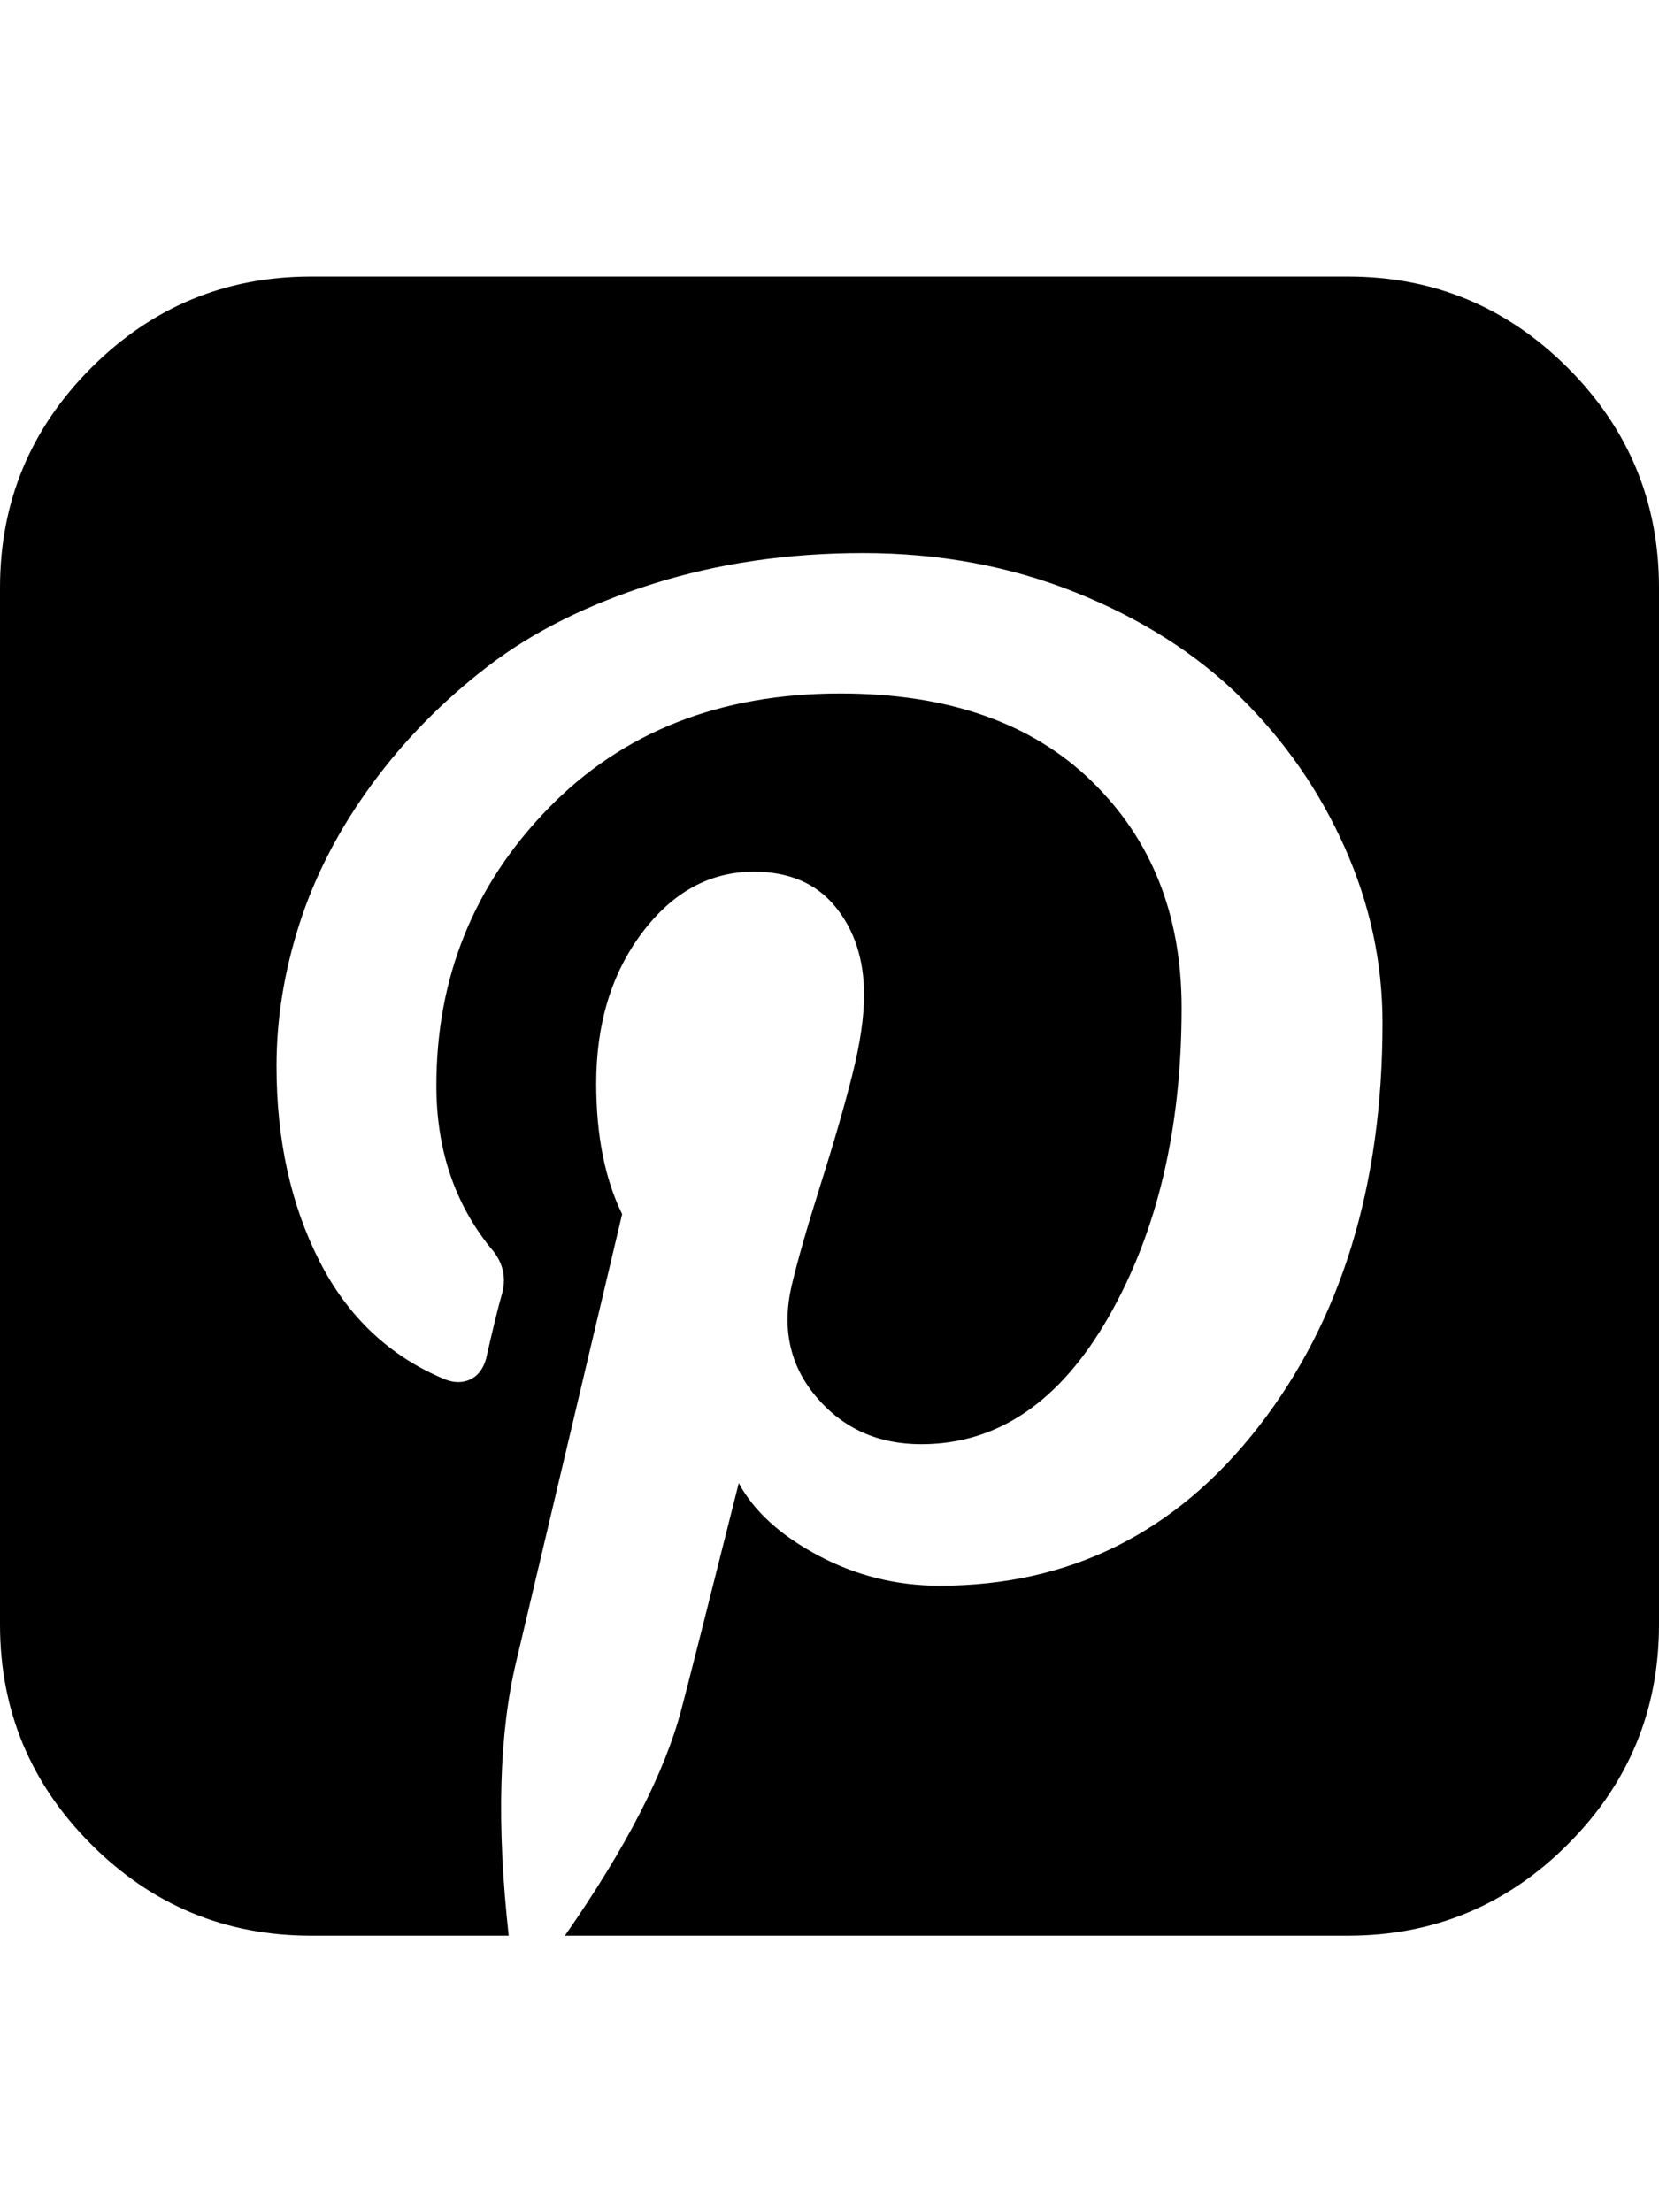 <?xml version="1.0" ?><svg contentScriptType="text/ecmascript" contentStyleType="text/css" enable-background="new 0 0 2048 2048" height="2048px" id="Layer_1" preserveAspectRatio="xMidYMid meet" version="1.1" viewBox="0.0 0 1536.0 2048" width="1536.0px" xml:space="preserve" xmlns="http://www.w3.org/2000/svg" xmlns:xlink="http://www.w3.org/1999/xlink" zoomAndPan="magnify"><path d="M1248,256c79.333,0,147.167,28.167,203.5,84.5S1536,464.667,1536,544v960c0,79.333-28.167,147.167-84.5,203.5  S1327.333,1792,1248,1792H523c56.667-81.333,92.667-151.333,108-210c6-22.667,23.667-92.333,53-209c14,26,38.5,48.333,73.5,67  s72.5,28,112.5,28c120.667,0,219.167-49.167,295.5-147.5S1280,1097.667,1280,947c0-56-11.667-110.167-35-162.5  s-55.5-98.667-96.5-139c-41-40.333-91.833-72.667-152.5-97C935.333,524.167,869.667,512,799,512c-69.333,0-134.167,9.5-194.5,28.5  S493.167,585,451.5,617S374,685.5,344,726.5s-52.167,83.667-66.5,128S256,943,256,987c0,68,13.167,128,39.5,180  s65.167,88.667,116.5,110c8.667,3.333,16.5,3.333,23.5,0s11.833-9.667,14.5-19c6.667-29.333,11.667-49.667,15-61  c4-15.333,0.333-29.333-11-42c-33.333-41.333-50-91.333-50-150c0-100,34.5-185.5,103.5-256.5S666.667,642,778,642  c99.333,0,176.833,27,232.5,81c55.667,54,83.5,124,83.5,210c0,112-22.5,207.333-67.5,286c-45,78.667-102.833,118-173.5,118  c-40,0-72.333-14.5-97-43.5s-32.333-63.5-23-103.5c5.333-22.667,14.167-53.5,26.5-92.5s22.167-73,29.5-102s11-53.833,11-74.5  c0-32.667-8.833-59.833-26.5-81.5S730.667,807,698,807c-40.667,0-75.167,18.833-103.5,56.5S552,947.667,552,1003  c0,48,8,88.333,24,121l-98,414c-16,66.667-18.333,151.333-7,254H288c-79.333,0-147.167-28.167-203.5-84.5S0,1583.333,0,1504V544  c0-79.333,28.167-147.167,84.5-203.5S208.667,256,288,256H1248z"/></svg>